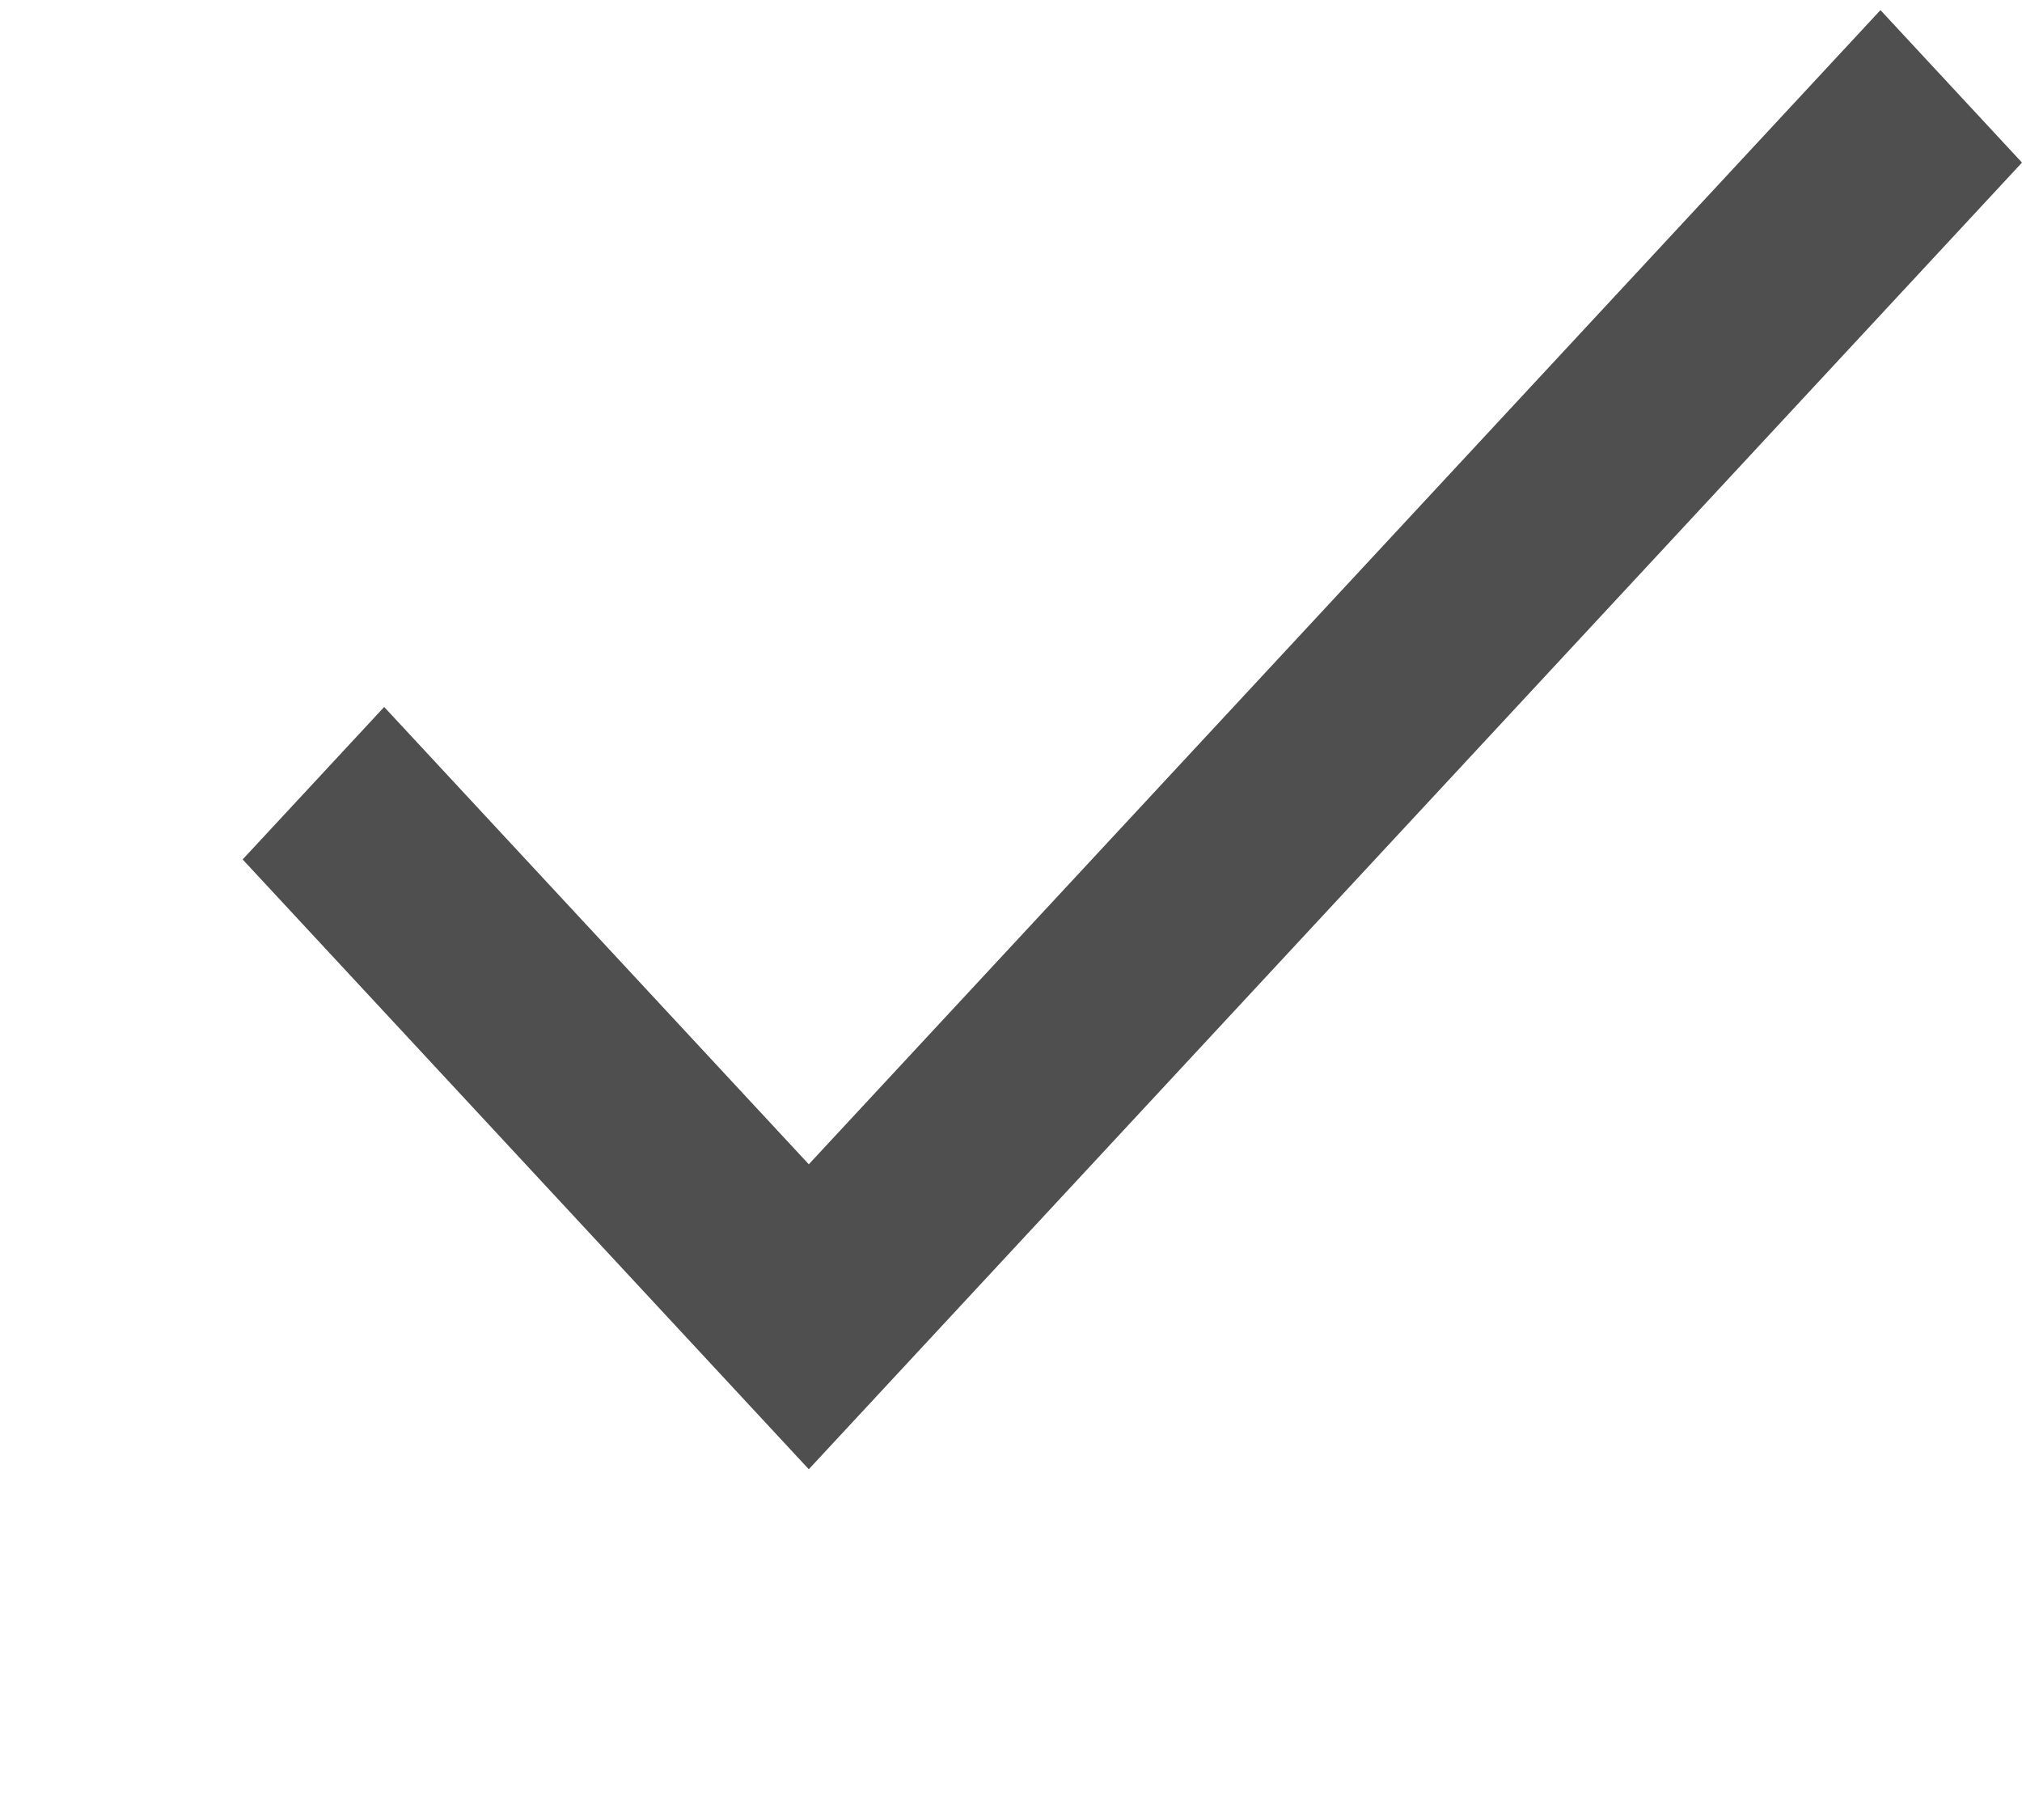 <svg width="20" height="18" viewBox="0 0 20 18" version="1.1" xmlns="http://www.w3.org/2000/svg" xmlns:xlink="http://www.w3.org/1999/xlink">
<title>checked box muted</title>
<desc>Created using Figma</desc>
<g id="Canvas" transform="translate(5134 2769)">
<g id="checked box muted">
<g id="Rectangle 6.9">
<mask id="mask0_outline_ins">
<use xlink:href="#path0_fill" fill="white" transform="translate(-5134 -2767)"/>
</mask>
<g mask="url(#mask0_outline_ins)">
<use xlink:href="#path1_stroke_2x" transform="translate(-5134 -2767)" fill="#BDBDBD"/>
</g>
</g>
<g id="done">
<g id="Shape">
<use xlink:href="#path2_fill" transform="translate(-5131.6 -2768.9)" fill="#4F4F4F"/>
</g>
</g>
</g>
</g>
<defs>
<path id="path0_fill" d="M 0 3C 0 1.343 1.343 0 3 0L 12.999 0C 14.656 0 15.999 1.343 15.999 3L 15.999 13C 15.999 14.657 14.656 16 12.999 16L 3 16C 1.343 16 0 14.657 0 13L 0 3Z"/>
<path id="path1_stroke_2x" d="M 3 1L 12.999 1L 12.999 -1L 3 -1L 3 1ZM 14.999 3L 14.999 13L 16.999 13L 16.999 3L 14.999 3ZM 12.999 15L 3 15L 3 17L 12.999 17L 12.999 15ZM 1 13L 1 3L -1 3L -1 13L 1 13ZM 3 15C 1.895 15 1 14.105 1 13L -1 13C -1 15.209 0.791 17 3 17L 3 15ZM 14.999 13C 14.999 14.105 14.103 15 12.999 15L 12.999 17C 15.208 17 16.999 15.209 16.999 13L 14.999 13ZM 12.999 1C 14.103 1 14.999 1.895 14.999 3L 16.999 3C 16.999 0.791 15.208 -1 12.999 -1L 12.999 1ZM 3 -1C 0.791 -1 -1 0.791 -1 3L 1 3C 1 1.895 1.895 1 3 1L 3 -1Z"/>
<path id="path2_fill" fill-rule="evenodd" d="M 5.6 11.415L 1.4 6.892L 0 8.4L 5.6 14.431L 17.6 1.508L 16.2 0L 5.6 11.415Z"/>
</defs>
</svg>
